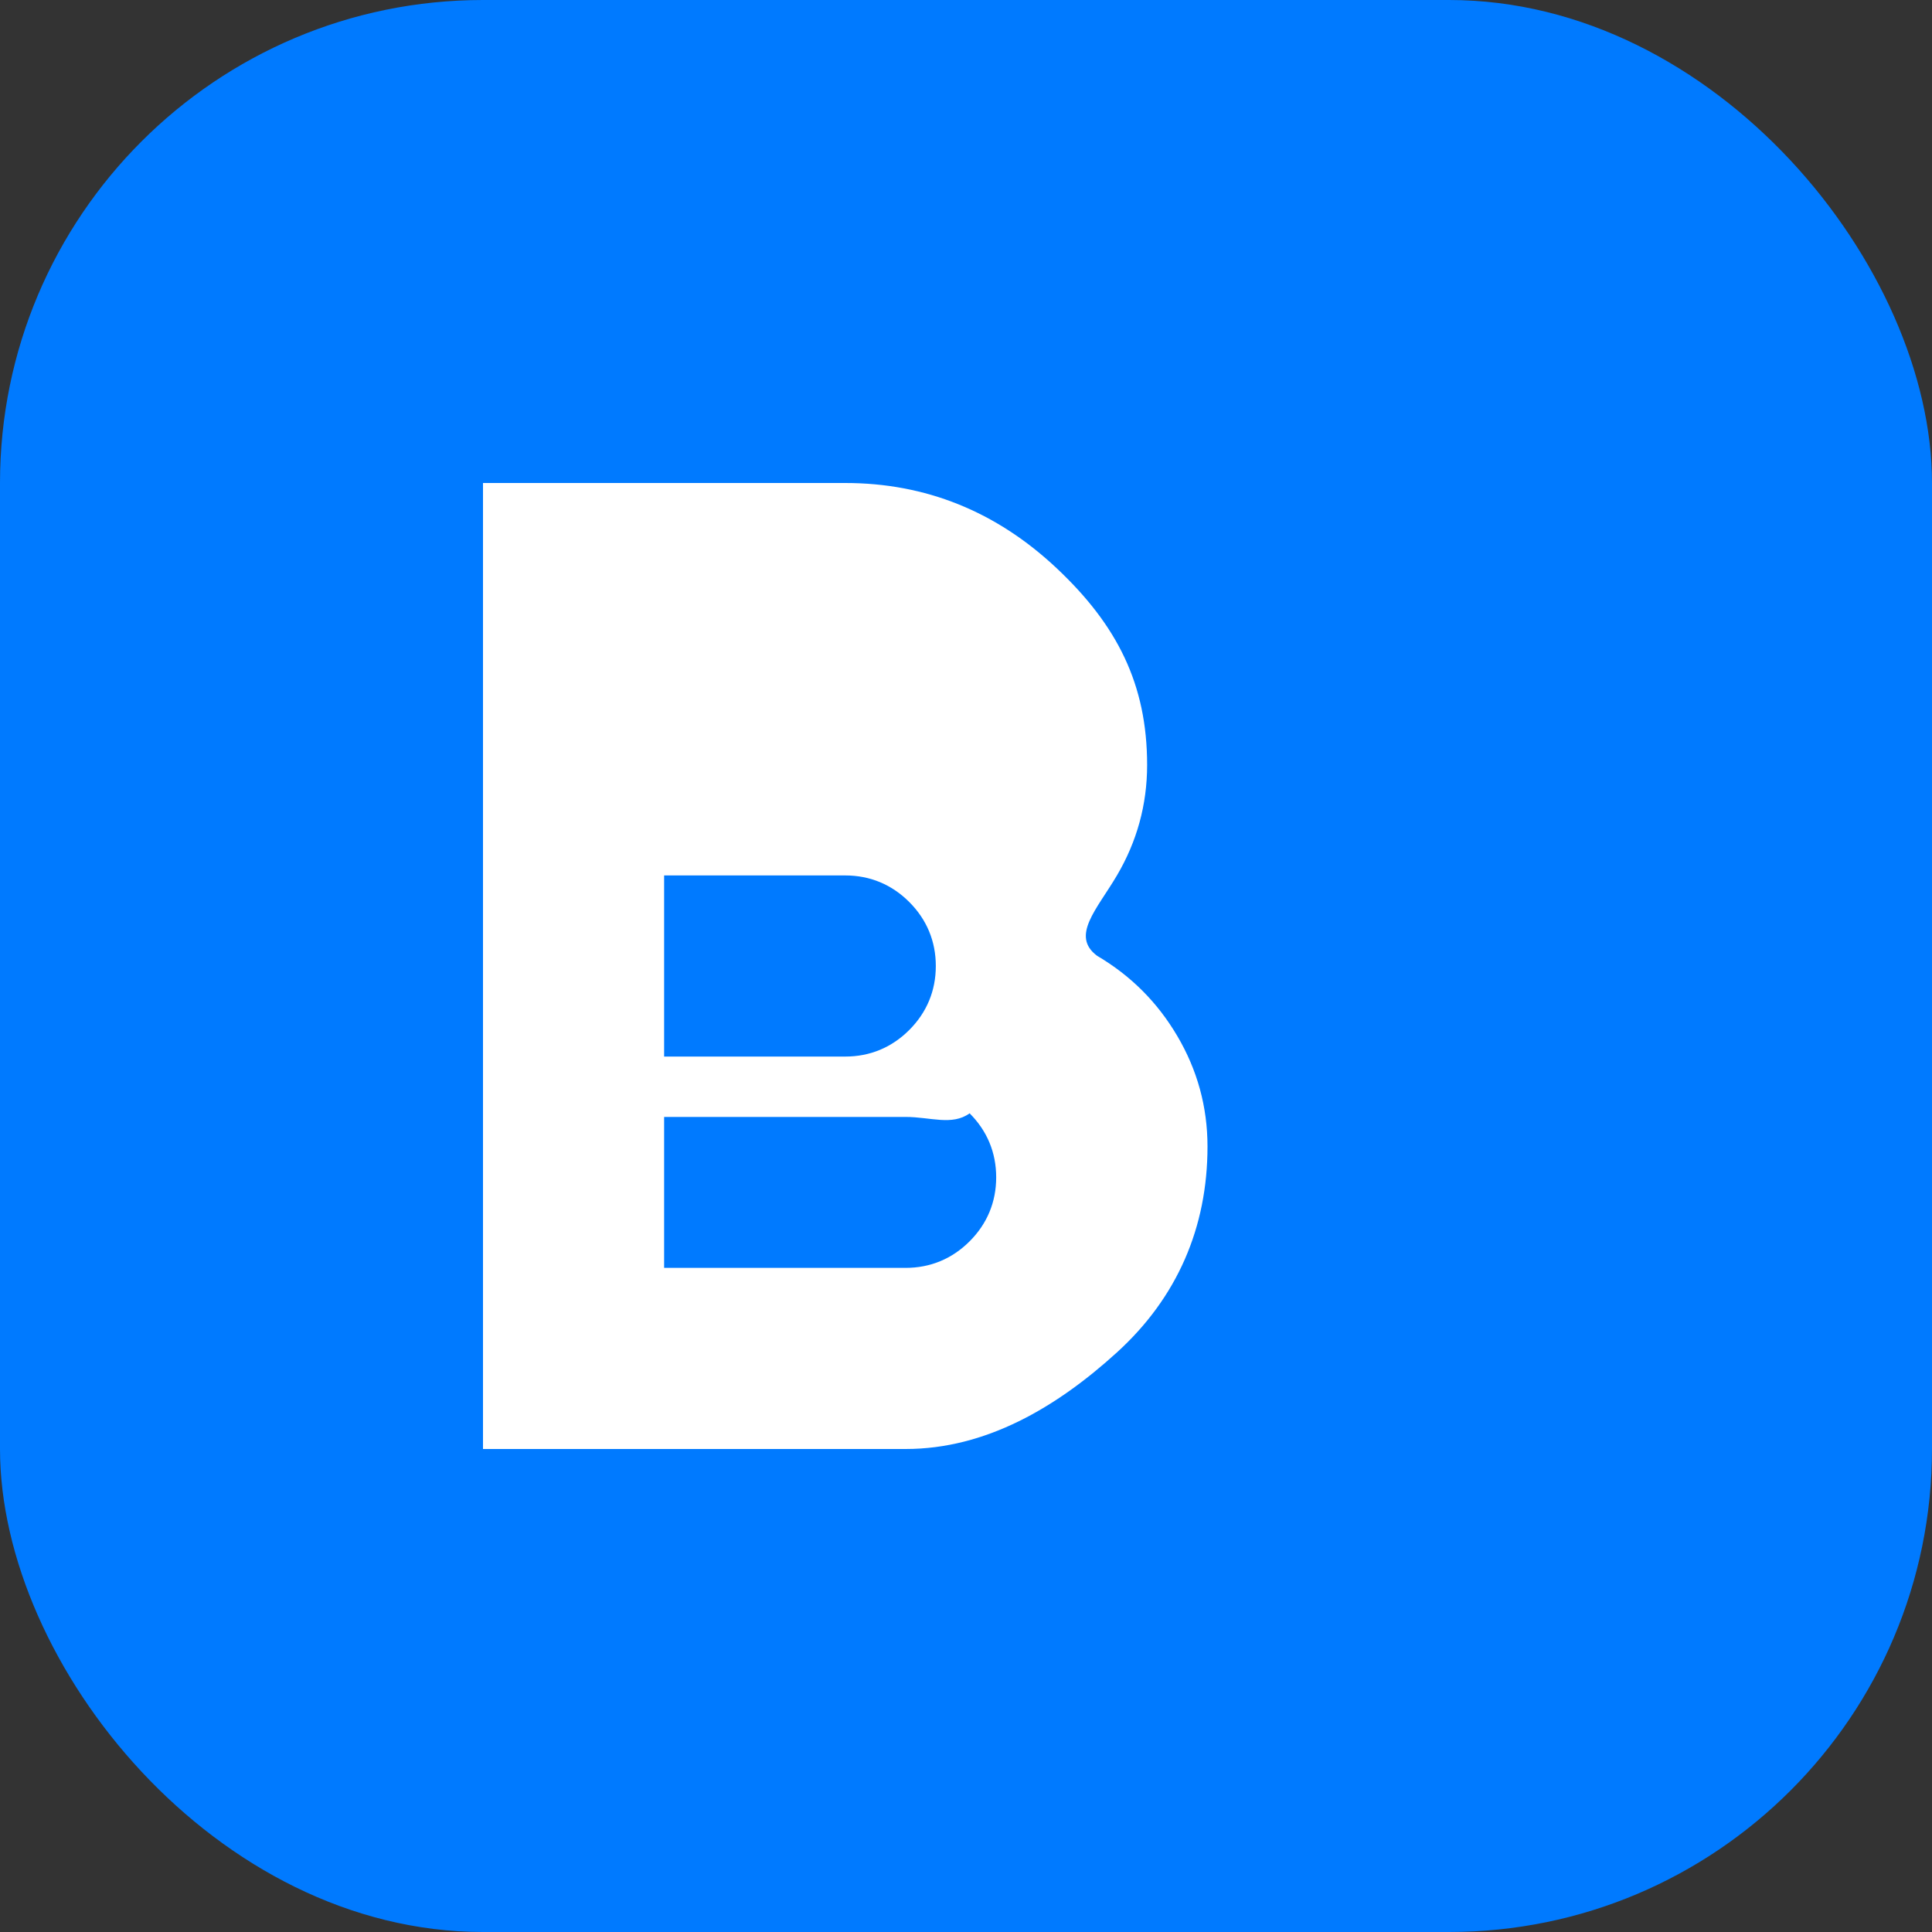 <svg width="32" height="32" viewBox="0 0 32 32" fill="none" xmlns="http://www.w3.org/2000/svg">
  <rect x="0" y="0" width="32" height="32" fill="#333333" stroke="none"/>
  <rect width="32" height="32" rx="8" fill="#007AFF"/>
  <path d="M8 24V8h6c1.33 0 2.5.47 3.5 1.41S19 11.33 19 12.67c0 .66-.17 1.27-.5 1.83-.33.56-.77 1-.33 1.33.56.33 1 .77 1.33 1.33.33.56.5 1.17.5 1.83 0 1.34-.5 2.5-1.5 3.41S16.33 24 15 24H8zm3-6.5h3c.41 0 .77-.15 1.06-.44.29-.29.44-.65.44-1.06s-.15-.77-.44-1.06C14.77 14.65 14.41 14.5 14 14.5h-3v3zm0 3.5h4c.41 0 .77-.15 1.06-.44.29-.29.44-.65.44-1.06s-.15-.77-.44-1.06C15.77 18.65 15.41 18.5 15 18.5h-4V21z" fill="white"/>
</svg>
